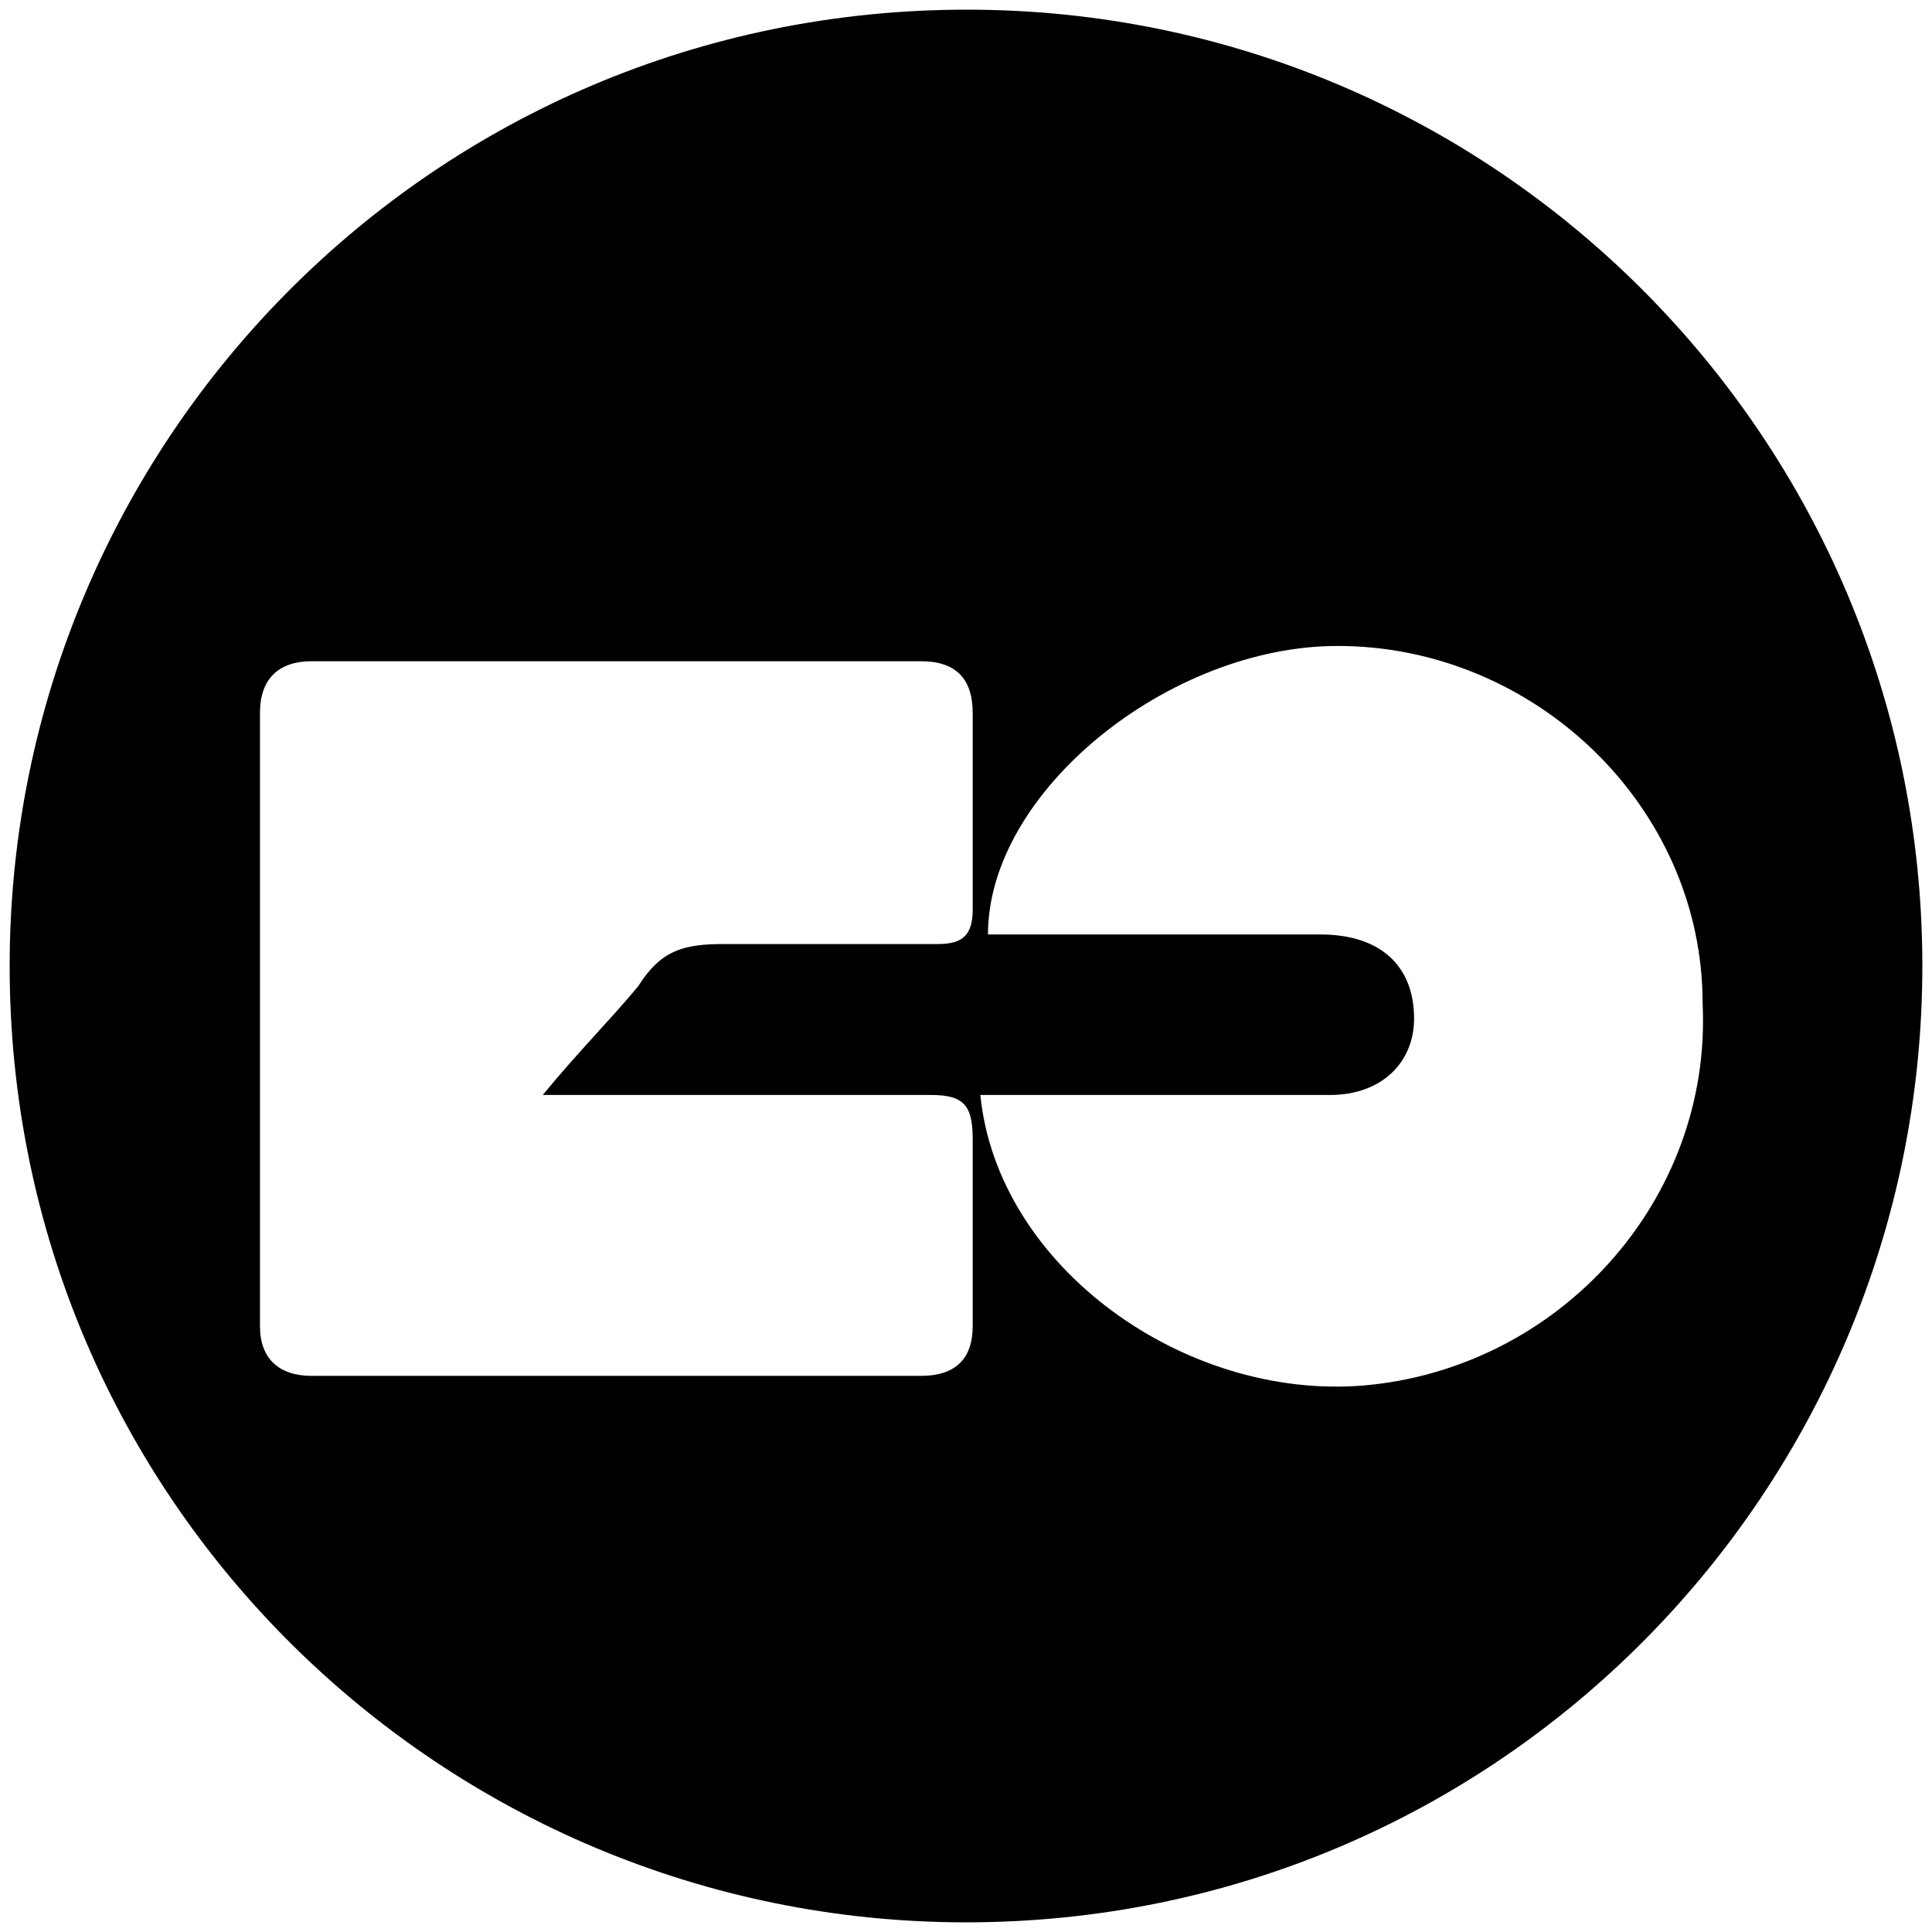 <svg xmlns="http://www.w3.org/2000/svg" viewBox="0 0 1000 1000"><path d="M500.496 5C223.572 5 5 229.506 5 500.002c0 276.43 224.506 495.001 495.002 495.001 276.43 0 495.001-224.506 495.001-495.001C995.003 226.539 773.464 5 500.496 5zM134.561 686.43V368.958c0-17.802 9.89-26.703 26.703-26.703H476.76c17.802 0 26.703 8.901 26.703 26.703v101.869c0 12.857-4.945 17.802-17.802 17.802h-110.77c-20.769 0-32.637 2.967-44.505 21.758-13.846 16.814-31.649 34.616-49.451 56.374h200.77c16.813 0 21.758 4.945 21.758 22.747v96.924c0 16.813-8.9 25.714-26.703 25.714H161.264c-16.813 0-26.703-8.9-26.703-25.714zm372.858-119.67h180.99c26.703 0 43.517-16.813 43.517-39.56 0-26.704-16.814-43.517-48.462-43.517H511.375c0-74.176 93.957-149.341 180.99-149.341 101.868 0 188.902 83.077 188.902 184.945C886.212 621.156 807.09 708.19 706.21 717.09c-92.967 7.912-189.89-61.319-198.792-150.33z"/></svg>